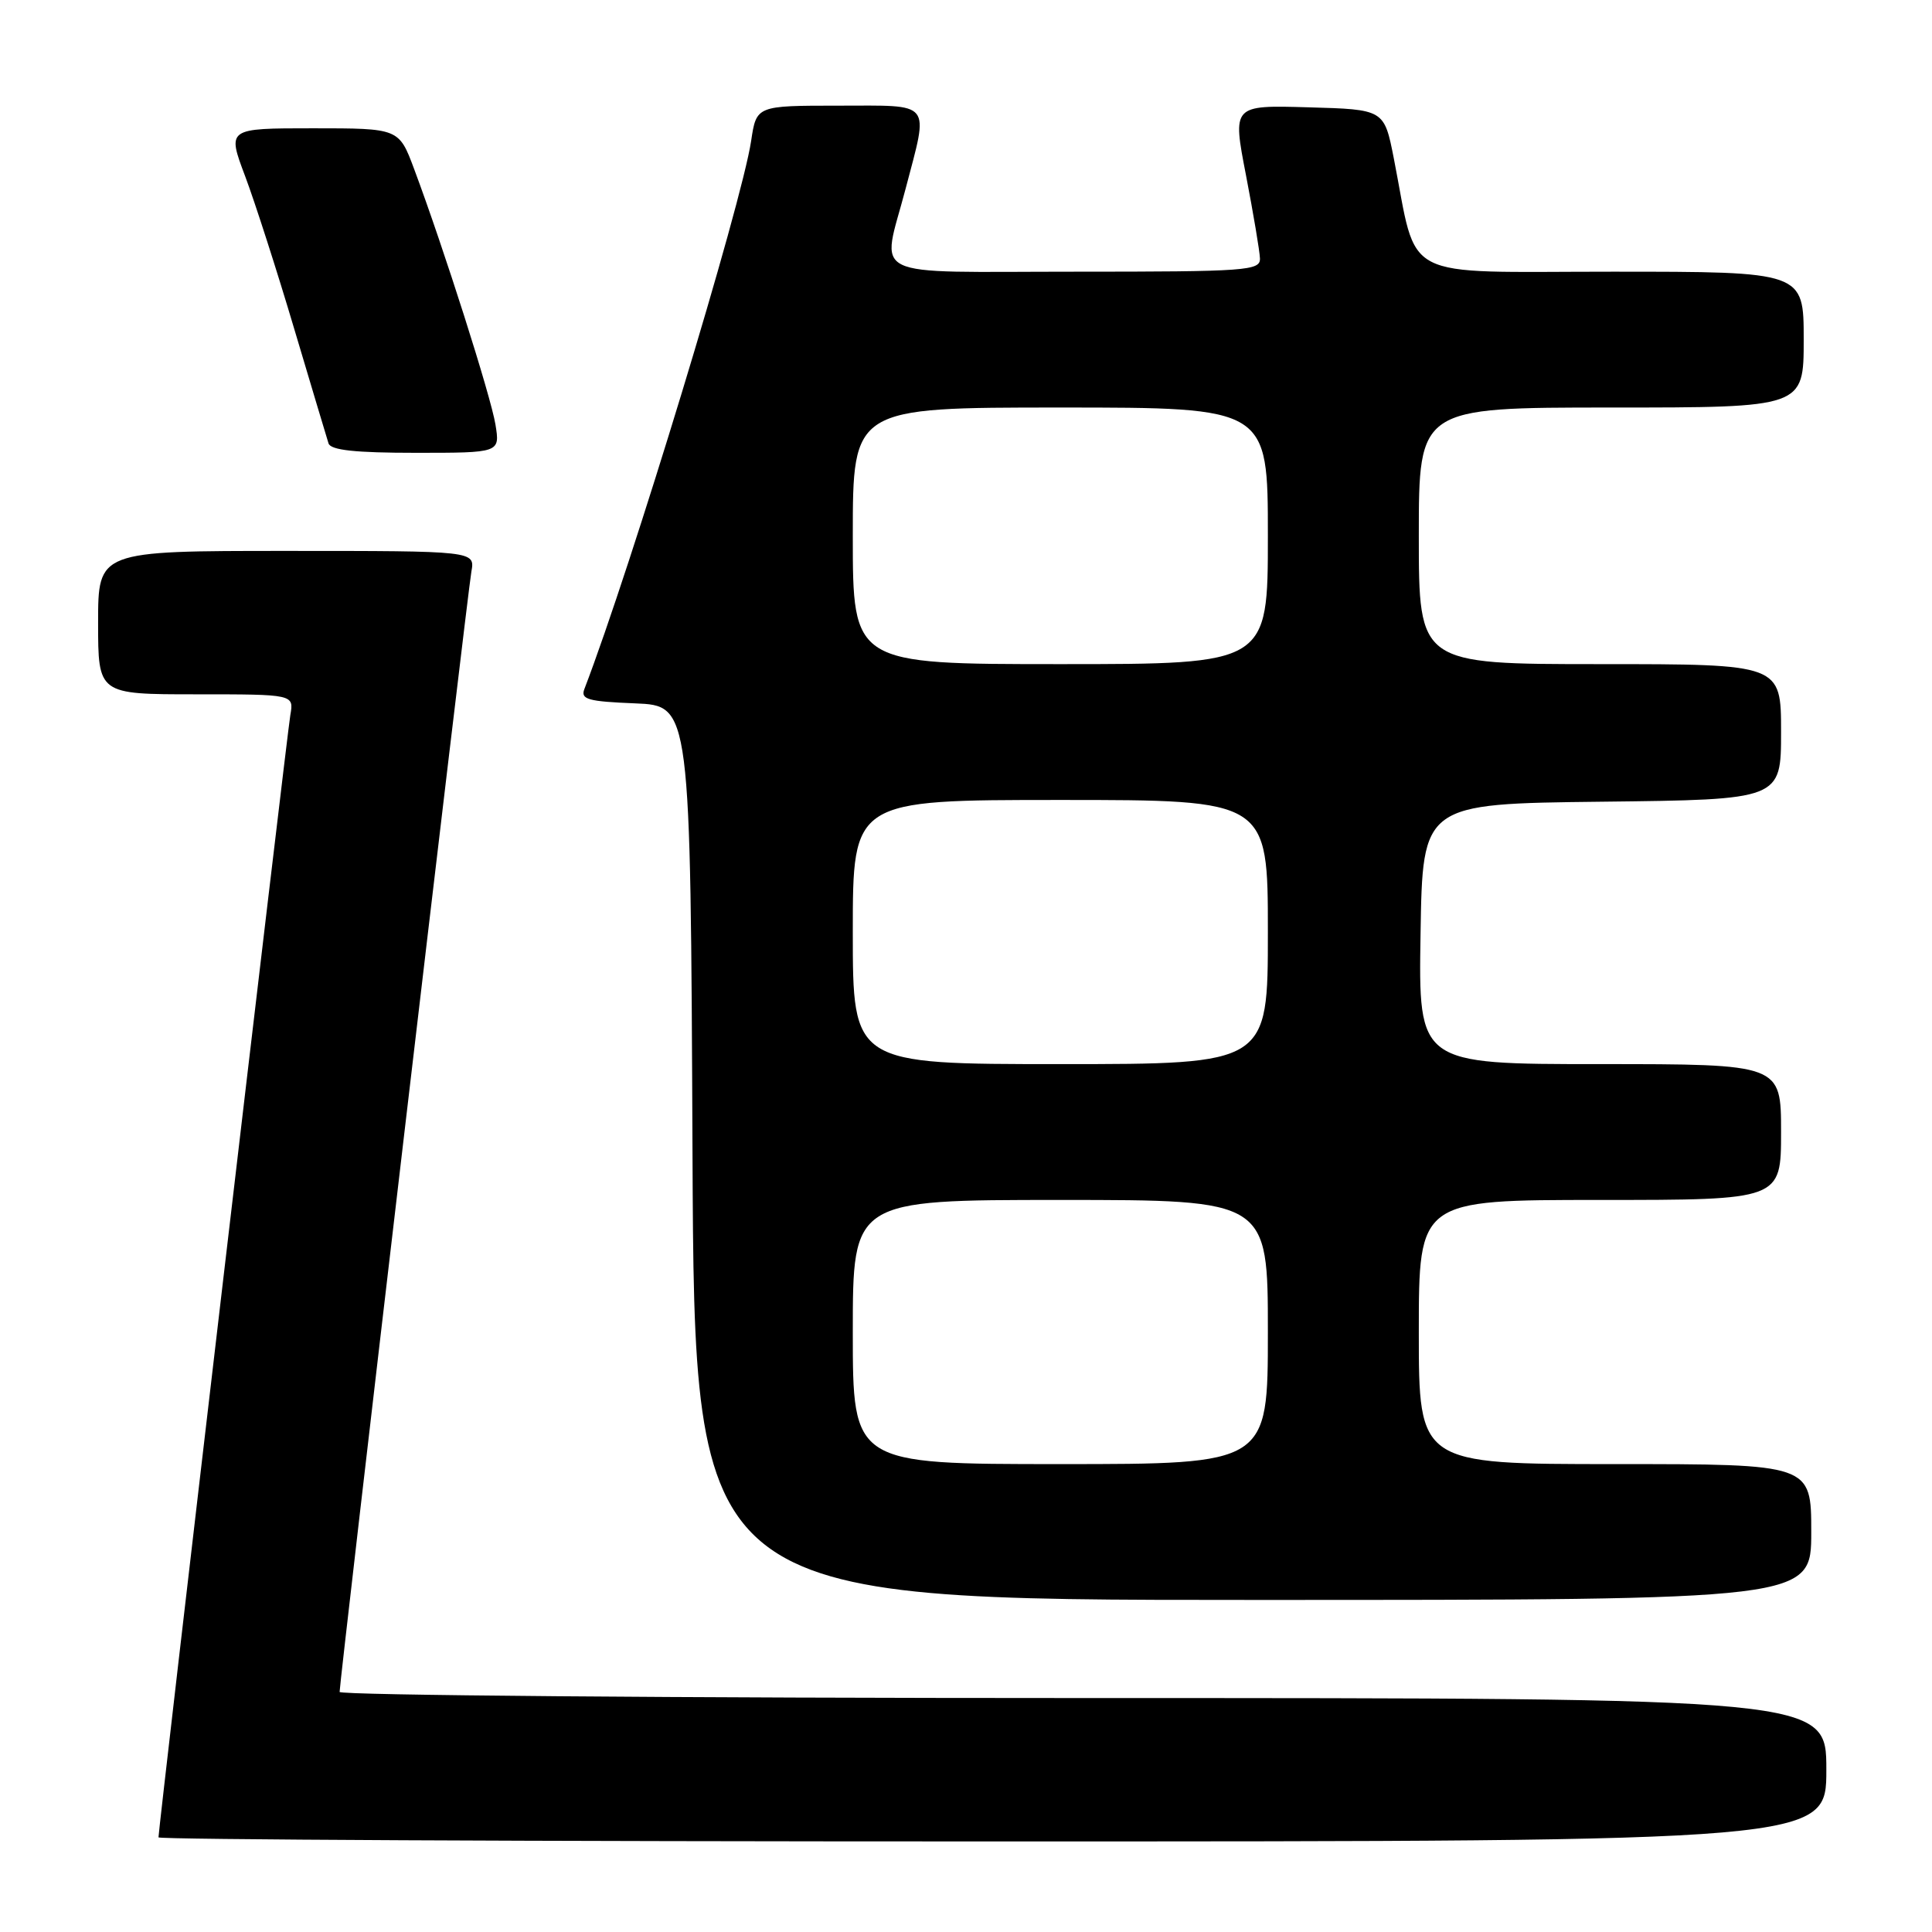 <?xml version="1.0" encoding="UTF-8" standalone="no"?>
<!DOCTYPE svg PUBLIC "-//W3C//DTD SVG 1.1//EN" "http://www.w3.org/Graphics/SVG/1.1/DTD/svg11.dtd" >
<svg xmlns="http://www.w3.org/2000/svg" xmlns:xlink="http://www.w3.org/1999/xlink" version="1.1" viewBox="0 0 256 256">
 <g >
 <path fill="currentColor"
d=" M 242.00 234.50 C 242.00 225.00 242.00 225.00 143.50 225.00 C 89.32 225.00 45.00 224.63 45.00 224.19 C 45.00 222.71 61.95 78.55 62.46 75.75 C 62.95 73.00 62.95 73.00 37.97 73.00 C 13.00 73.00 13.00 73.00 13.00 82.50 C 13.00 92.00 13.00 92.00 25.98 92.00 C 38.95 92.00 38.95 92.00 38.47 94.75 C 38.03 97.29 21.00 242.23 21.00 243.46 C 21.00 243.76 70.72 244.00 131.50 244.00 C 242.00 244.00 242.00 244.00 242.00 234.50 Z  M 240.00 203.00 C 240.00 194.00 240.00 194.00 214.00 194.00 C 188.00 194.00 188.00 194.00 188.00 176.50 C 188.00 159.00 188.00 159.00 212.00 159.00 C 236.00 159.00 236.00 159.00 236.00 150.00 C 236.00 141.00 236.00 141.00 211.98 141.00 C 187.95 141.00 187.95 141.00 188.23 123.75 C 188.50 106.50 188.50 106.50 212.25 106.23 C 236.00 105.96 236.00 105.96 236.00 96.98 C 236.00 88.00 236.00 88.00 212.00 88.00 C 188.00 88.00 188.00 88.00 188.00 71.00 C 188.00 54.00 188.00 54.00 213.50 54.00 C 239.00 54.00 239.00 54.00 239.00 45.00 C 239.00 36.00 239.00 36.00 213.63 36.00 C 185.06 36.00 187.92 37.48 184.69 21.00 C 183.41 14.50 183.41 14.50 173.36 14.22 C 163.30 13.93 163.30 13.93 165.10 23.22 C 166.08 28.32 166.92 33.29 166.95 34.25 C 167.00 35.87 165.19 36.00 142.50 36.00 C 114.37 36.00 116.81 37.19 120.00 25.00 C 123.08 13.23 123.70 14.00 111.11 14.00 C 100.23 14.00 100.23 14.00 99.53 18.67 C 98.28 27.01 83.63 75.16 77.43 91.31 C 76.91 92.67 77.91 92.95 84.16 93.20 C 91.50 93.50 91.50 93.50 91.76 152.75 C 92.02 212.00 92.02 212.00 166.01 212.00 C 240.00 212.00 240.00 212.00 240.00 203.00 Z  M 65.65 56.25 C 65.05 52.54 58.79 32.87 54.88 22.41 C 52.86 17.00 52.86 17.00 41.47 17.00 C 30.09 17.00 30.09 17.00 32.48 23.34 C 33.79 26.83 36.72 35.94 38.99 43.59 C 41.27 51.24 43.31 58.06 43.53 58.75 C 43.82 59.65 47.05 60.00 55.10 60.00 C 66.26 60.00 66.26 60.00 65.65 56.25 Z  M 113.00 176.50 C 113.00 159.00 113.00 159.00 140.50 159.00 C 168.00 159.00 168.00 159.00 168.00 176.50 C 168.00 194.00 168.00 194.00 140.50 194.00 C 113.00 194.00 113.00 194.00 113.00 176.50 Z  M 113.00 123.50 C 113.00 106.00 113.00 106.00 140.50 106.00 C 168.00 106.00 168.00 106.00 168.00 123.50 C 168.00 141.00 168.00 141.00 140.50 141.00 C 113.00 141.00 113.00 141.00 113.00 123.50 Z  M 113.00 71.00 C 113.00 54.00 113.00 54.00 140.50 54.00 C 168.00 54.00 168.00 54.00 168.00 71.00 C 168.00 88.00 168.00 88.00 140.50 88.00 C 113.00 88.00 113.00 88.00 113.00 71.00 Z "/>
</g>
</svg>